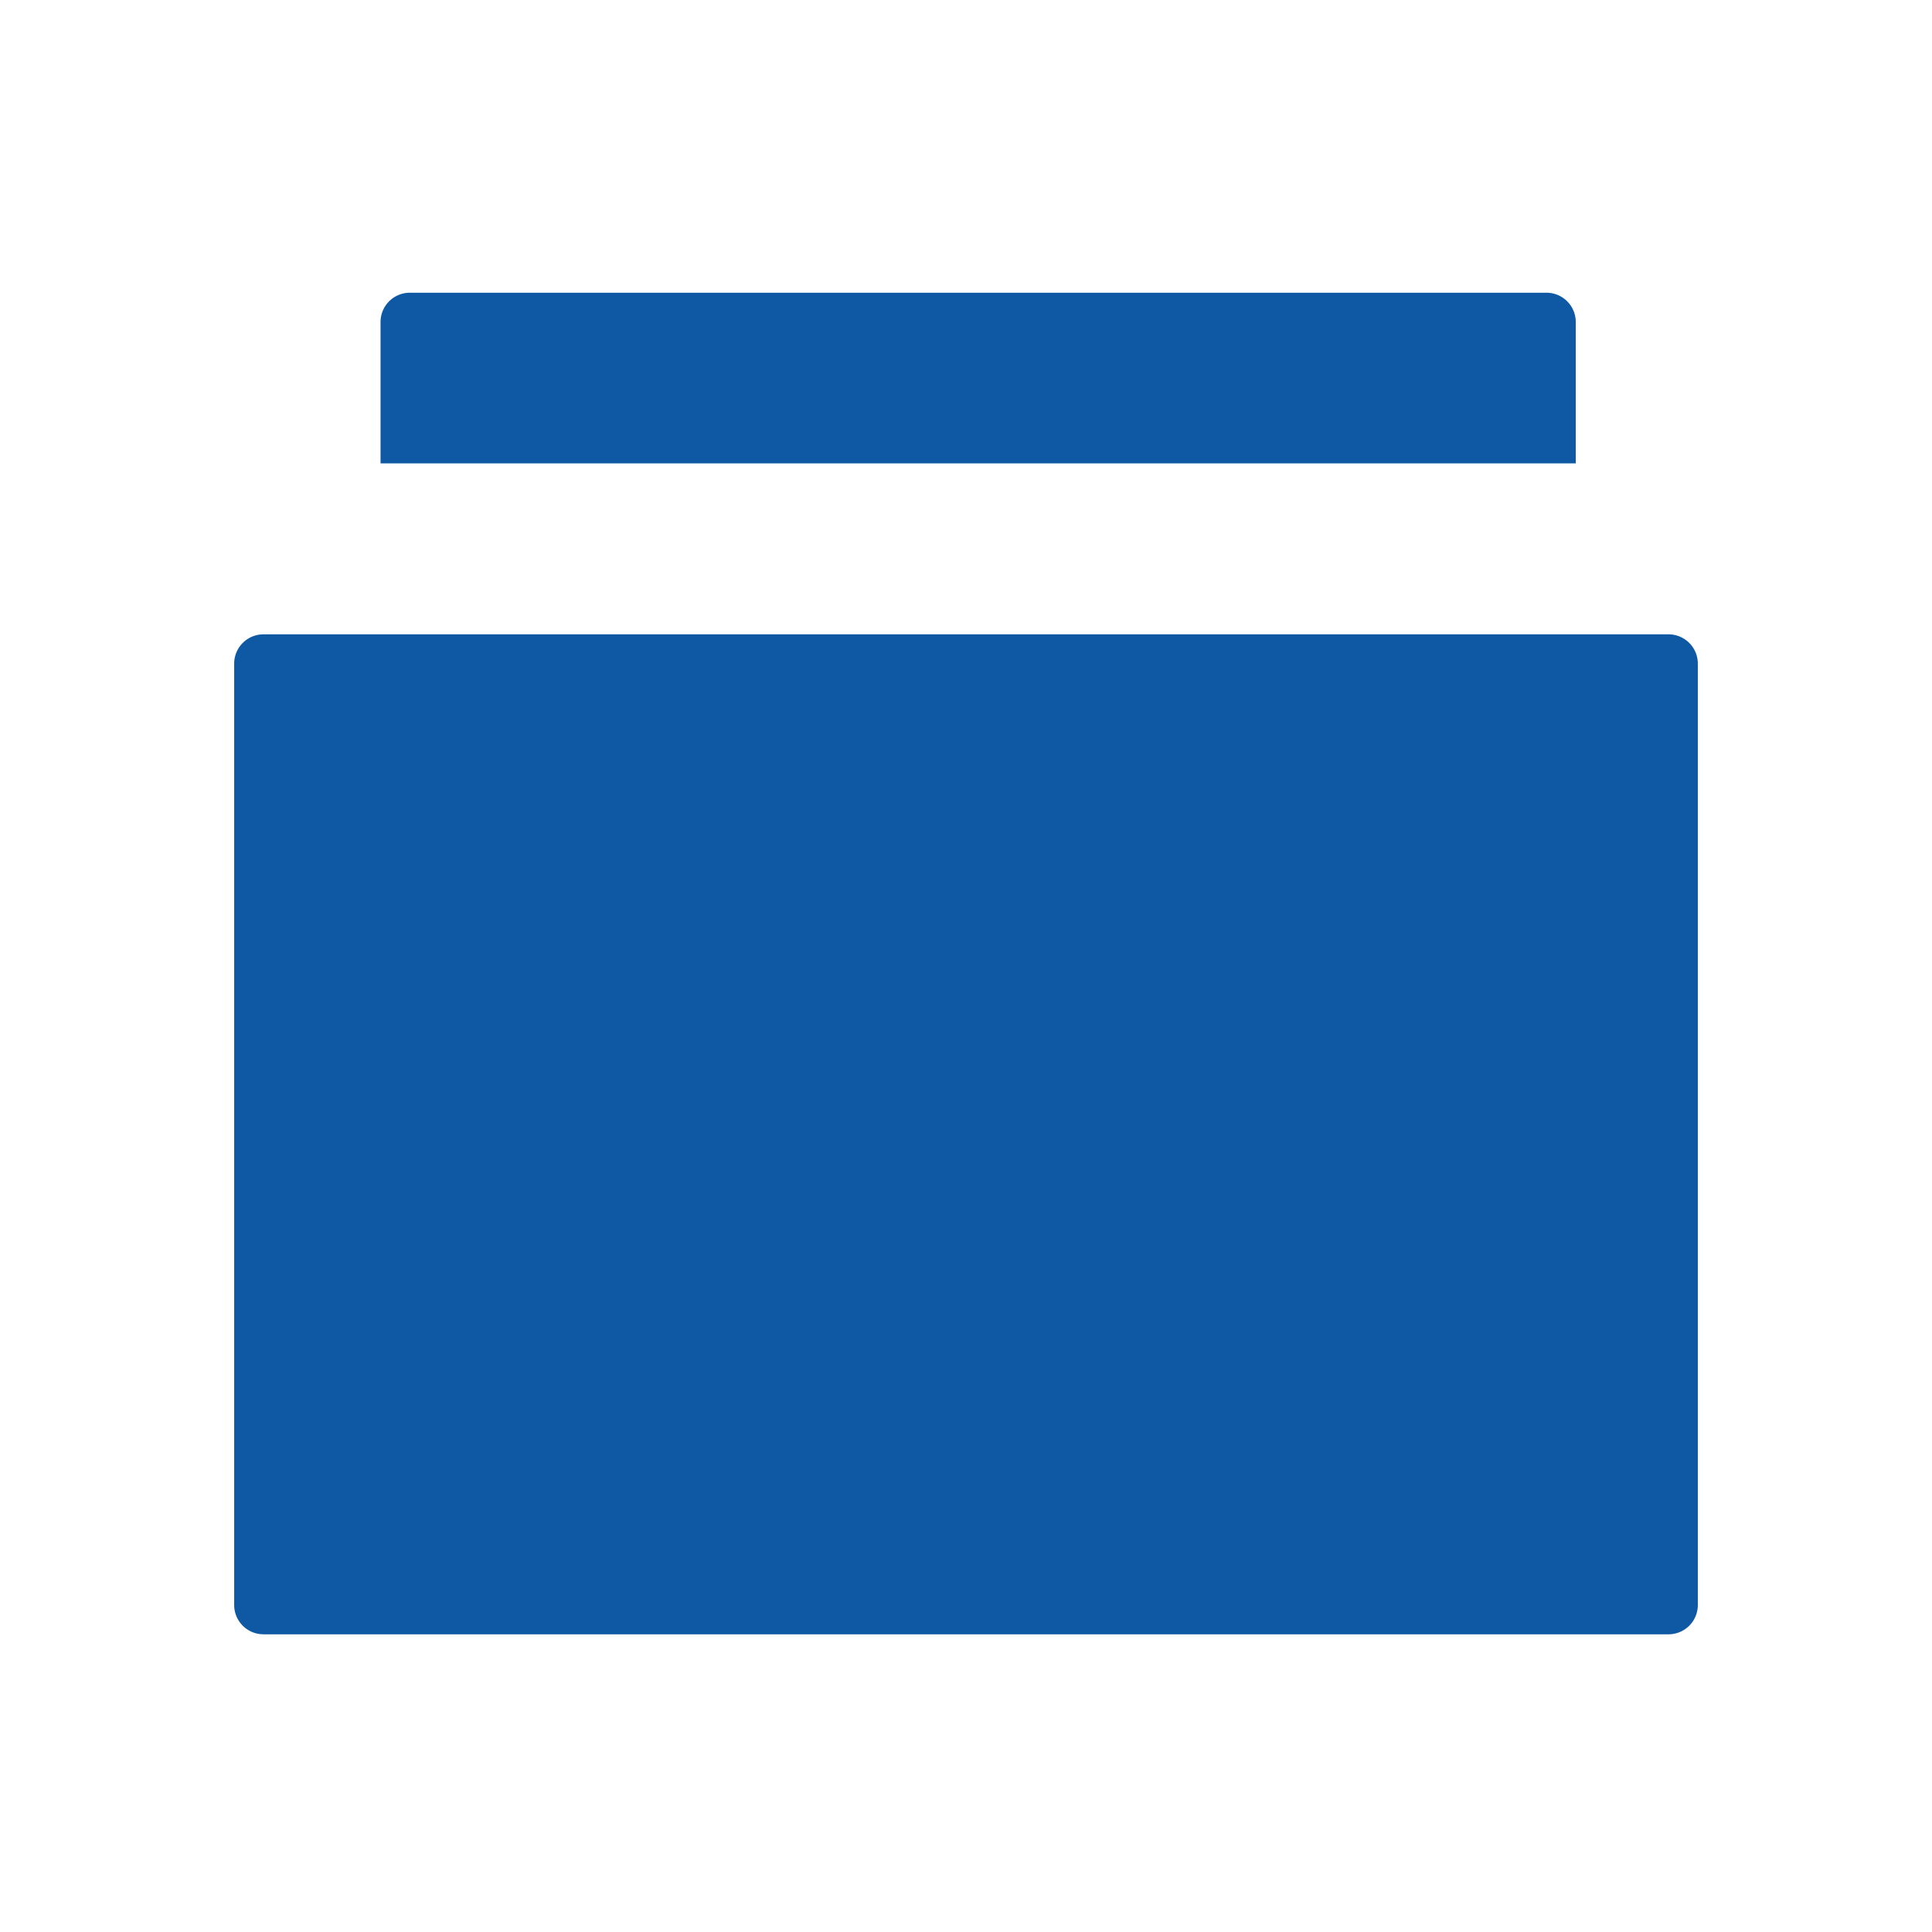 <svg id="图层_1" data-name="图层 1" xmlns="http://www.w3.org/2000/svg" viewBox="0 0 66 66"><defs><style>.cls-1{fill:#fff;fill-opacity:0;}.cls-2{fill:#0f59a4;fill-rule:evenodd;}</style></defs><rect id="矩形" class="cls-1" width="66" height="66"/><path id="形状结合" class="cls-2" d="M57,21.67a1,1,0,0,1,1,1V54.83a1,1,0,0,1-1,1H9a1,1,0,0,1-1-1V22.67a1,1,0,0,1,1-1ZM52.83,10a1,1,0,0,1,1,1v4.83H13V11a1,1,0,0,1,1-1Z" transform="translate(0 0)"/></svg>